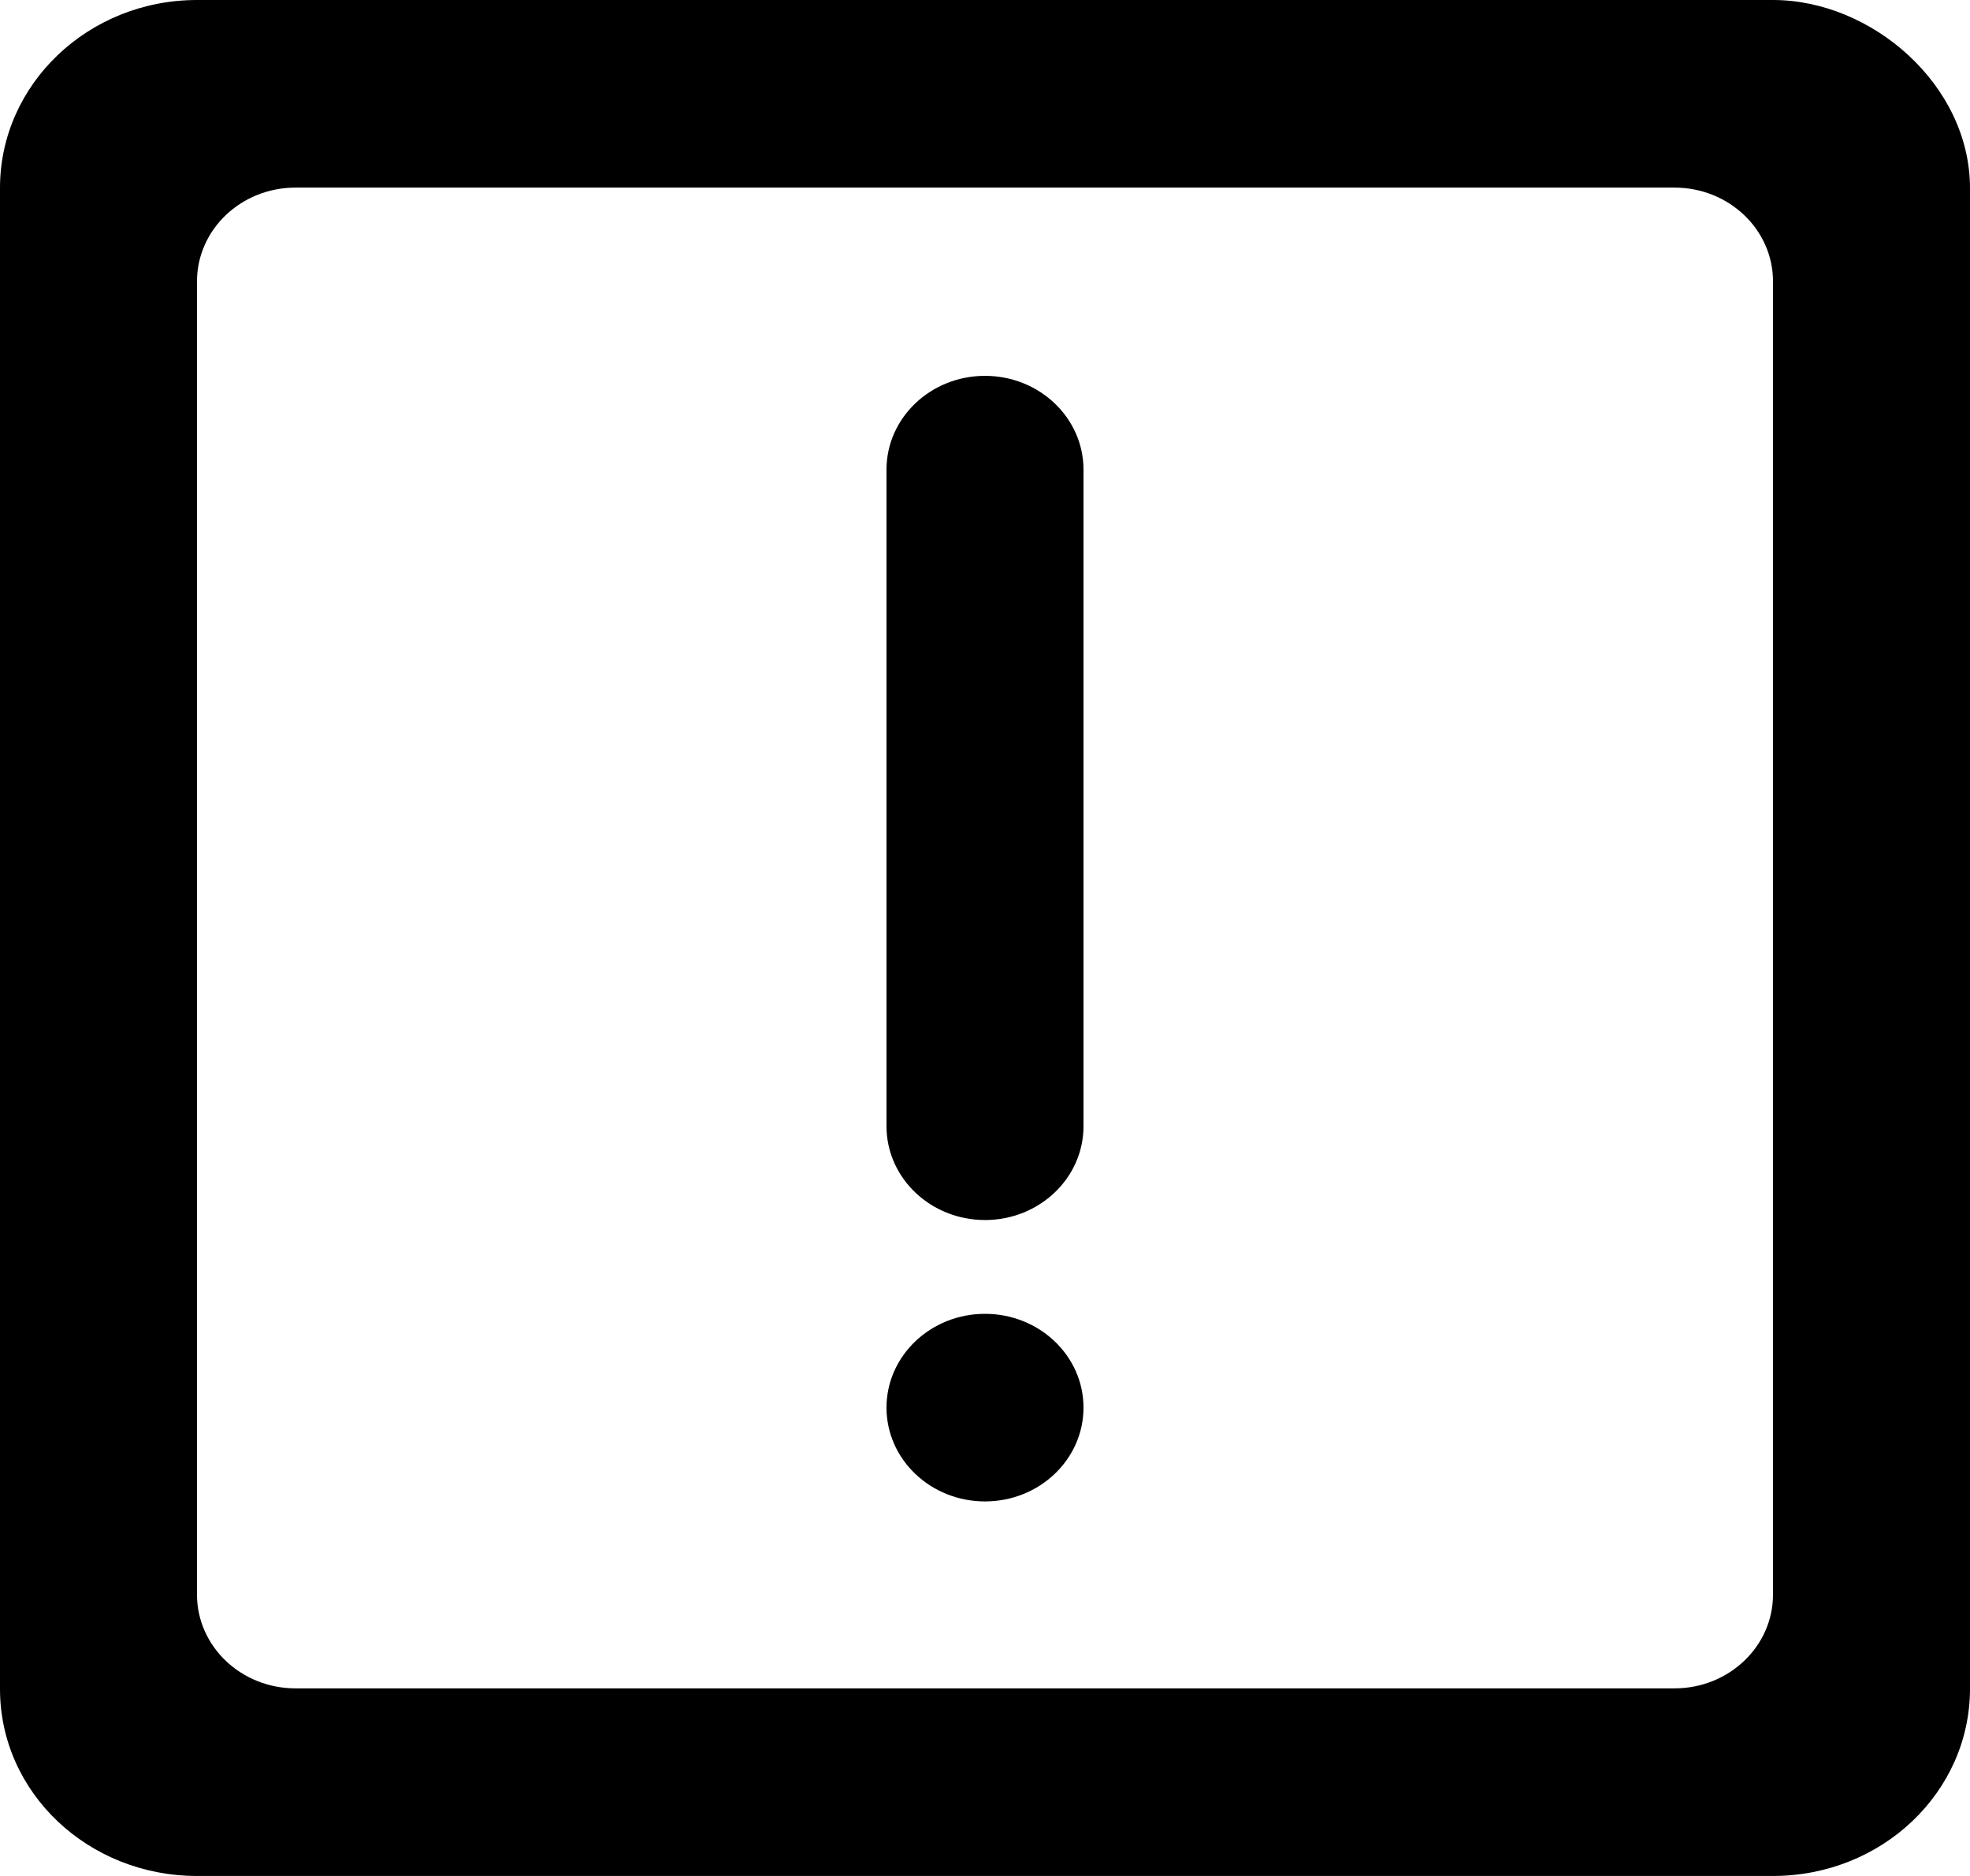 <svg viewBox="0 0 21 20" xmlns="http://www.w3.org/2000/svg" fill="currentColor" focusable="false">
  <path d="M11.55 5.007v7c0 .552-.47 1-1.05 1-.58 0-1.05-.448-1.05-1v-7c0-.552.47-1 1.05-1 .58 0 1.05.448 1.05 1zm0 10c0 .552-.47 1-1.05 1-.58 0-1.05-.448-1.05-1s.47-1 1.05-1c.58 0 1.05.448 1.05 1zM18.9 17c0 .552-.47 1-1.05 1H3.15c-.58 0-1.05-.448-1.05-1V3c0-.552.47-1 1.05-1h14.7c.58 0 1.05.448 1.05 1v14zm0-17H2.1C.94 0 0 .899 0 2.003v16.004C0 19.112.94 20 2.1 20h16.8c1.16 0 2.1-.892 2.1-1.997V2.007C21 .902 19.95 0 18.9 0z" fill-rule="evenodd"/>
</svg>
